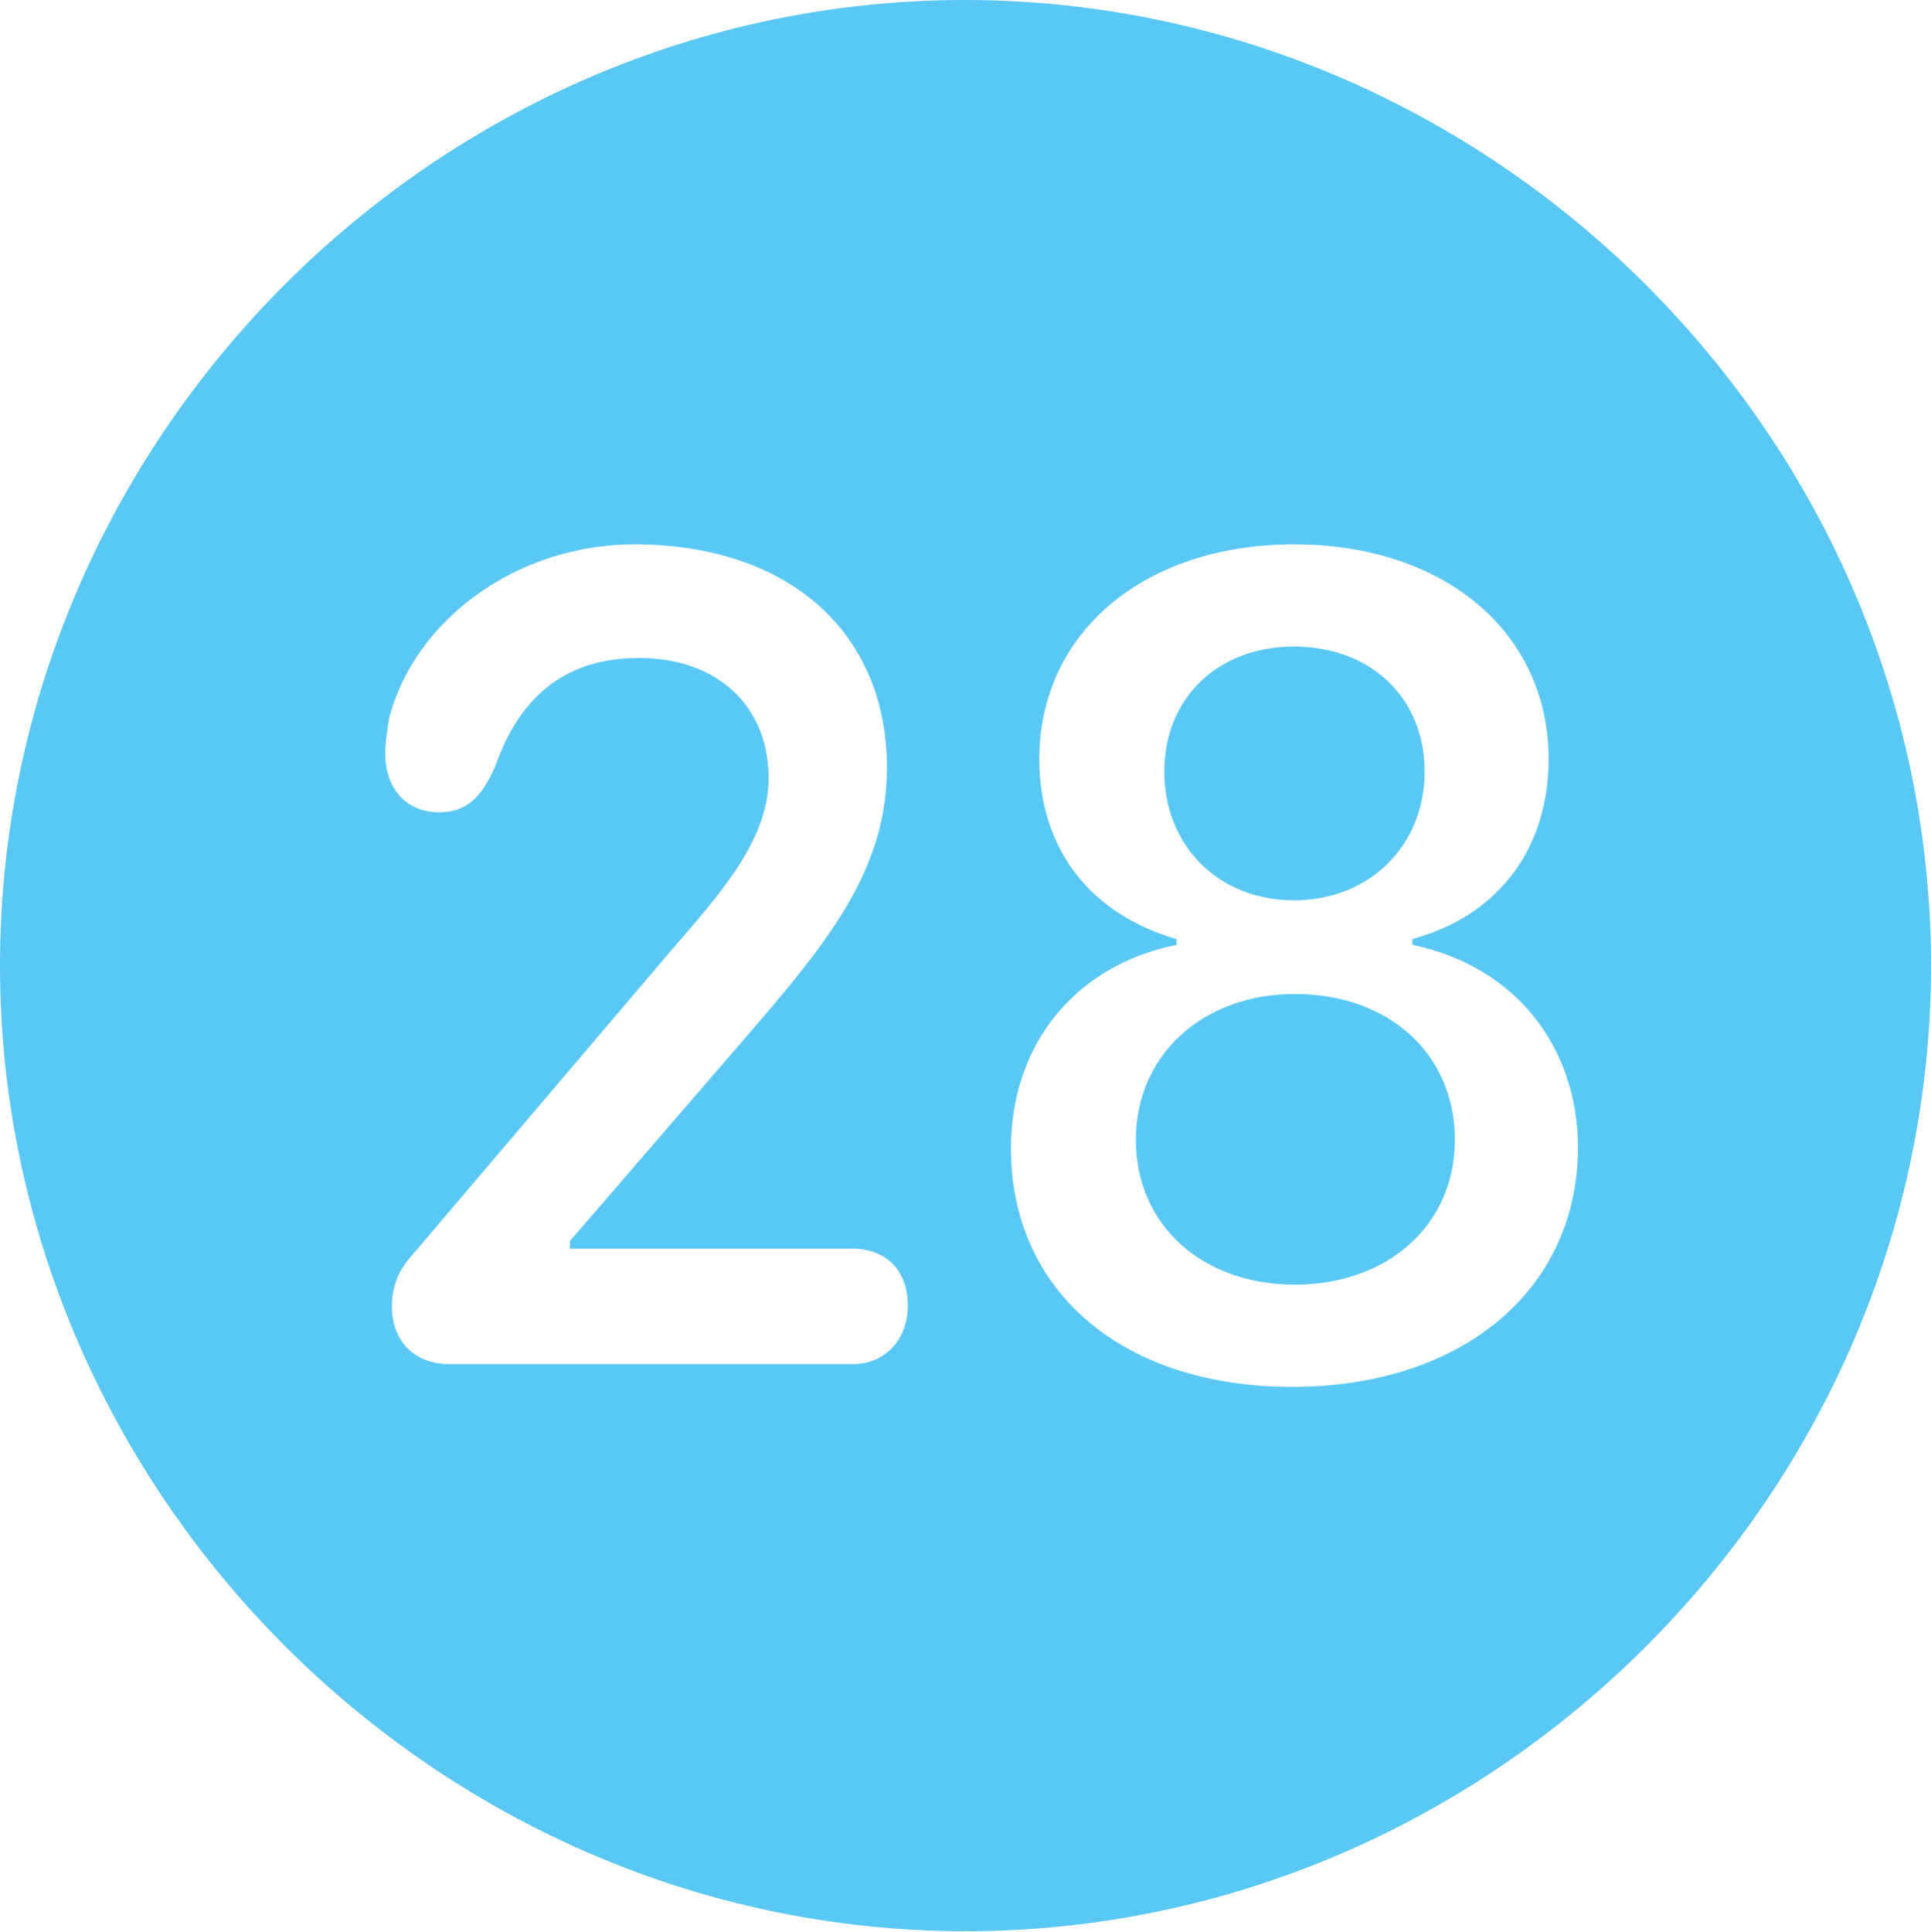 <?xml version="1.0" encoding="UTF-8"?>
<!--Generator: Apple Native CoreSVG 175.5-->
<!DOCTYPE svg
PUBLIC "-//W3C//DTD SVG 1.1//EN"
       "http://www.w3.org/Graphics/SVG/1.1/DTD/svg11.dtd">
<svg version="1.1" xmlns="http://www.w3.org/2000/svg" xmlns:xlink="http://www.w3.org/1999/xlink" width="24.902" height="24.915">
 <g>
  <rect height="24.915" opacity="0" width="24.902" x="0" y="0"/>
  <path d="M12.451 24.902C19.263 24.902 24.902 19.25 24.902 12.451C24.902 5.64 19.25 0 12.439 0C5.64 0 0 5.64 0 12.451C0 19.25 5.652 24.902 12.451 24.902ZM5.798 17.59C5.347 17.59 5.054 17.297 5.054 16.846C5.054 16.589 5.139 16.37 5.334 16.162L8.655 12.256C9.253 11.56 9.912 10.852 9.912 10.034C9.912 9.106 9.253 8.484 8.24 8.484C7.336 8.484 6.714 8.936 6.384 9.888C6.213 10.266 6.03 10.474 5.664 10.474C5.237 10.474 4.968 10.168 4.968 9.717C4.968 9.57 4.993 9.424 5.017 9.265C5.347 7.983 6.677 7.019 8.179 7.019C10.156 7.019 11.438 8.142 11.438 9.9C11.438 11.157 10.742 12.06 9.814 13.147L7.349 16.003L7.349 16.101L10.998 16.101C11.401 16.101 11.707 16.357 11.707 16.834C11.707 17.285 11.401 17.59 10.998 17.59ZM16.663 17.883C14.477 17.883 13.037 16.65 13.037 14.807C13.037 13.525 13.806 12.463 15.173 12.183L15.173 12.109C14.002 11.768 13.403 10.889 13.403 9.79C13.403 8.154 14.758 7.019 16.687 7.019C18.628 7.019 19.971 8.154 19.971 9.79C19.971 10.889 19.373 11.792 18.213 12.109L18.213 12.183C19.556 12.463 20.349 13.513 20.349 14.795C20.349 16.626 18.86 17.883 16.663 17.883ZM16.699 16.565C17.895 16.565 18.762 15.796 18.762 14.697C18.762 13.599 17.92 12.817 16.699 12.817C15.503 12.817 14.648 13.611 14.648 14.697C14.648 15.796 15.503 16.565 16.699 16.565ZM16.687 11.609C17.664 11.609 18.372 10.901 18.372 9.949C18.372 8.997 17.676 8.337 16.687 8.337C15.71 8.337 15.015 8.997 15.015 9.949C15.015 10.901 15.71 11.609 16.687 11.609Z" fill="#5ac8f5"/>
 </g>
</svg>

